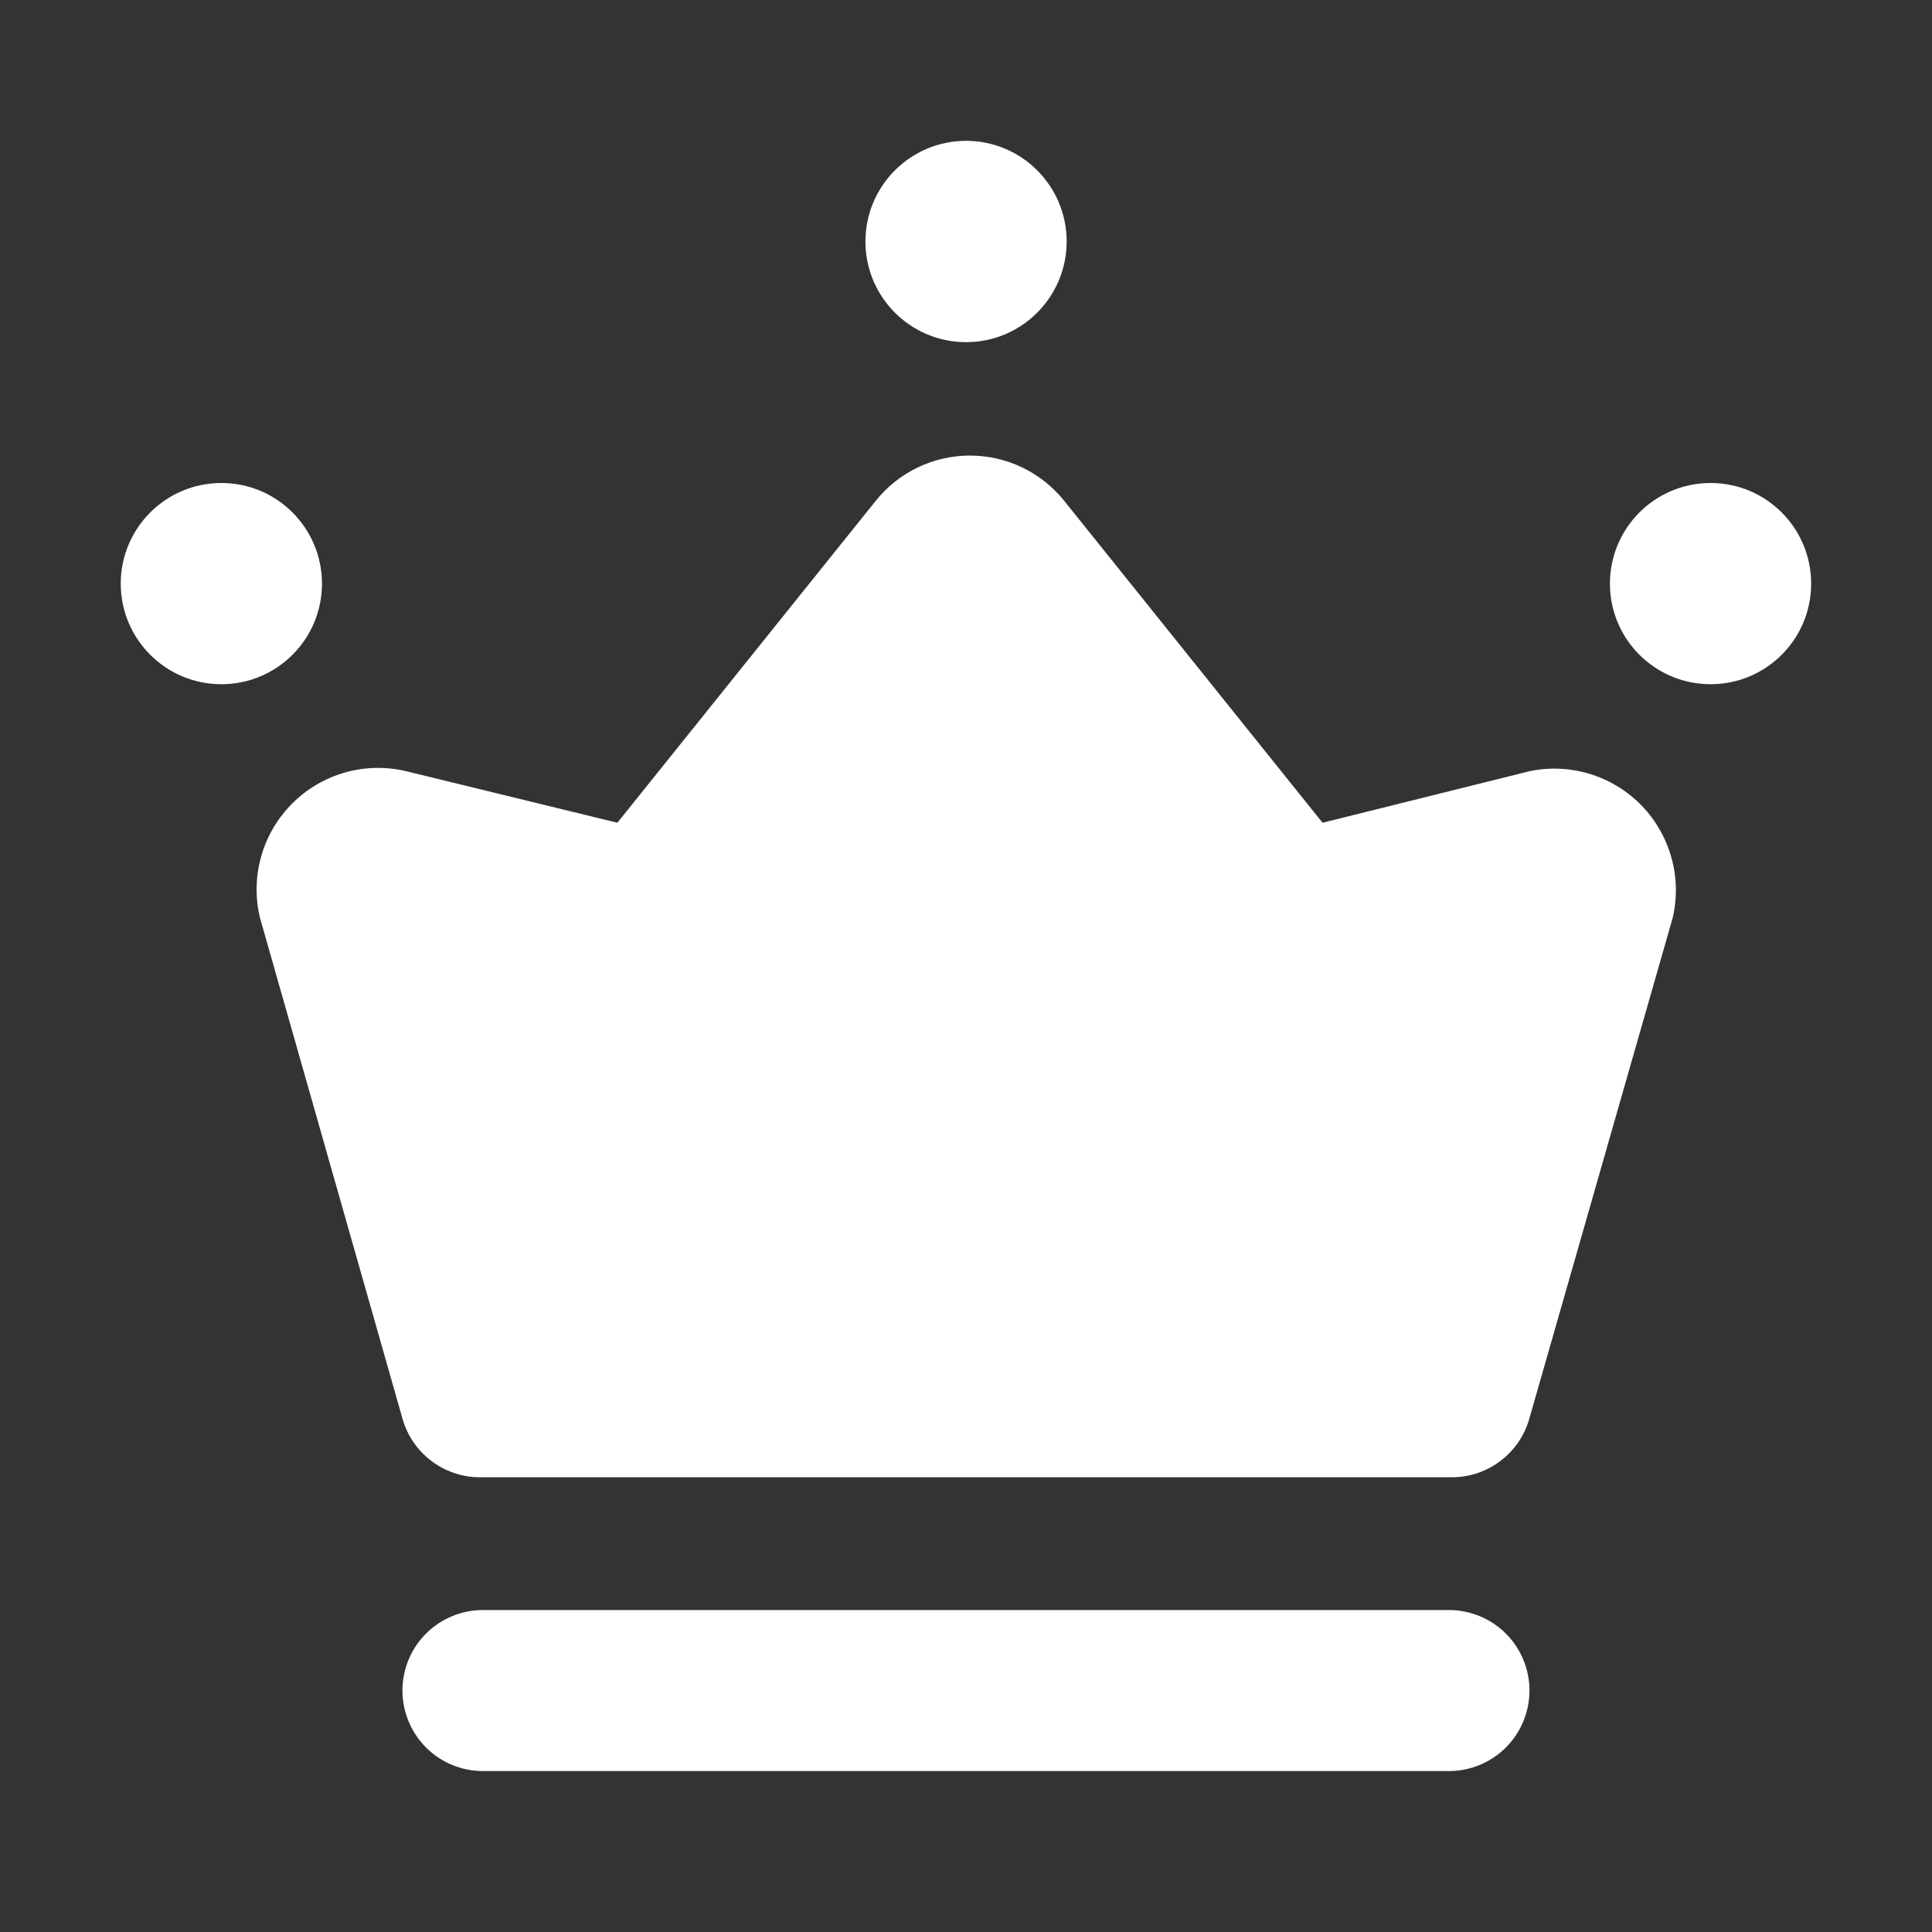 <svg width="20" height="20" viewBox="0 0 20 20" fill="none" xmlns="http://www.w3.org/2000/svg">
<rect x="0" y="0" width="20" height="20" fill="#333333" stroke="none"/>
<path d="M15.832 7.984L13.691 8.517L11.016 5.184C10.899 5.038 10.75 4.92 10.582 4.839C10.413 4.758 10.228 4.716 10.041 4.716C9.854 4.716 9.669 4.758 9.5 4.839C9.331 4.92 9.183 5.038 9.066 5.184L6.391 8.517L4.207 7.984C3.998 7.934 3.78 7.938 3.573 7.996C3.366 8.055 3.177 8.165 3.025 8.318C2.873 8.47 2.762 8.658 2.704 8.865C2.645 9.072 2.641 9.291 2.691 9.5L4.166 14.684C4.216 14.864 4.326 15.022 4.477 15.132C4.628 15.243 4.812 15.299 4.999 15.292H14.999C15.186 15.299 15.37 15.243 15.521 15.132C15.672 15.022 15.782 14.864 15.832 14.684L17.316 9.5C17.364 9.294 17.359 9.08 17.302 8.876C17.245 8.673 17.138 8.487 16.99 8.335C16.842 8.184 16.659 8.073 16.456 8.011C16.254 7.95 16.039 7.94 15.832 7.984Z" fill="white"/>
<path d="M2.292 7.083C2.867 7.083 3.333 6.617 3.333 6.042C3.333 5.466 2.867 5 2.292 5C1.716 5 1.25 5.466 1.25 6.042C1.25 6.617 1.716 7.083 2.292 7.083Z" fill="white"/>
<path d="M17.708 7.083C18.283 7.083 18.749 6.617 18.749 6.042C18.749 5.466 18.283 5 17.708 5C17.132 5 16.666 5.466 16.666 6.042C16.666 6.617 17.132 7.083 17.708 7.083Z" fill="white"/>
<path d="M10.001 3.542C10.576 3.542 11.042 3.075 11.042 2.5C11.042 1.925 10.576 1.458 10.001 1.458C9.425 1.458 8.959 1.925 8.959 2.5C8.959 3.075 9.425 3.542 10.001 3.542Z" fill="white"/>
<path d="M14.999 18.334H4.999C4.778 18.334 4.566 18.246 4.41 18.09C4.254 17.933 4.166 17.721 4.166 17.5C4.166 17.279 4.254 17.067 4.41 16.911C4.566 16.755 4.778 16.667 4.999 16.667H14.999C15.22 16.667 15.432 16.755 15.589 16.911C15.745 17.067 15.833 17.279 15.833 17.5C15.833 17.721 15.745 17.933 15.589 18.09C15.432 18.246 15.22 18.334 14.999 18.334Z" fill="white"/>
</svg>
